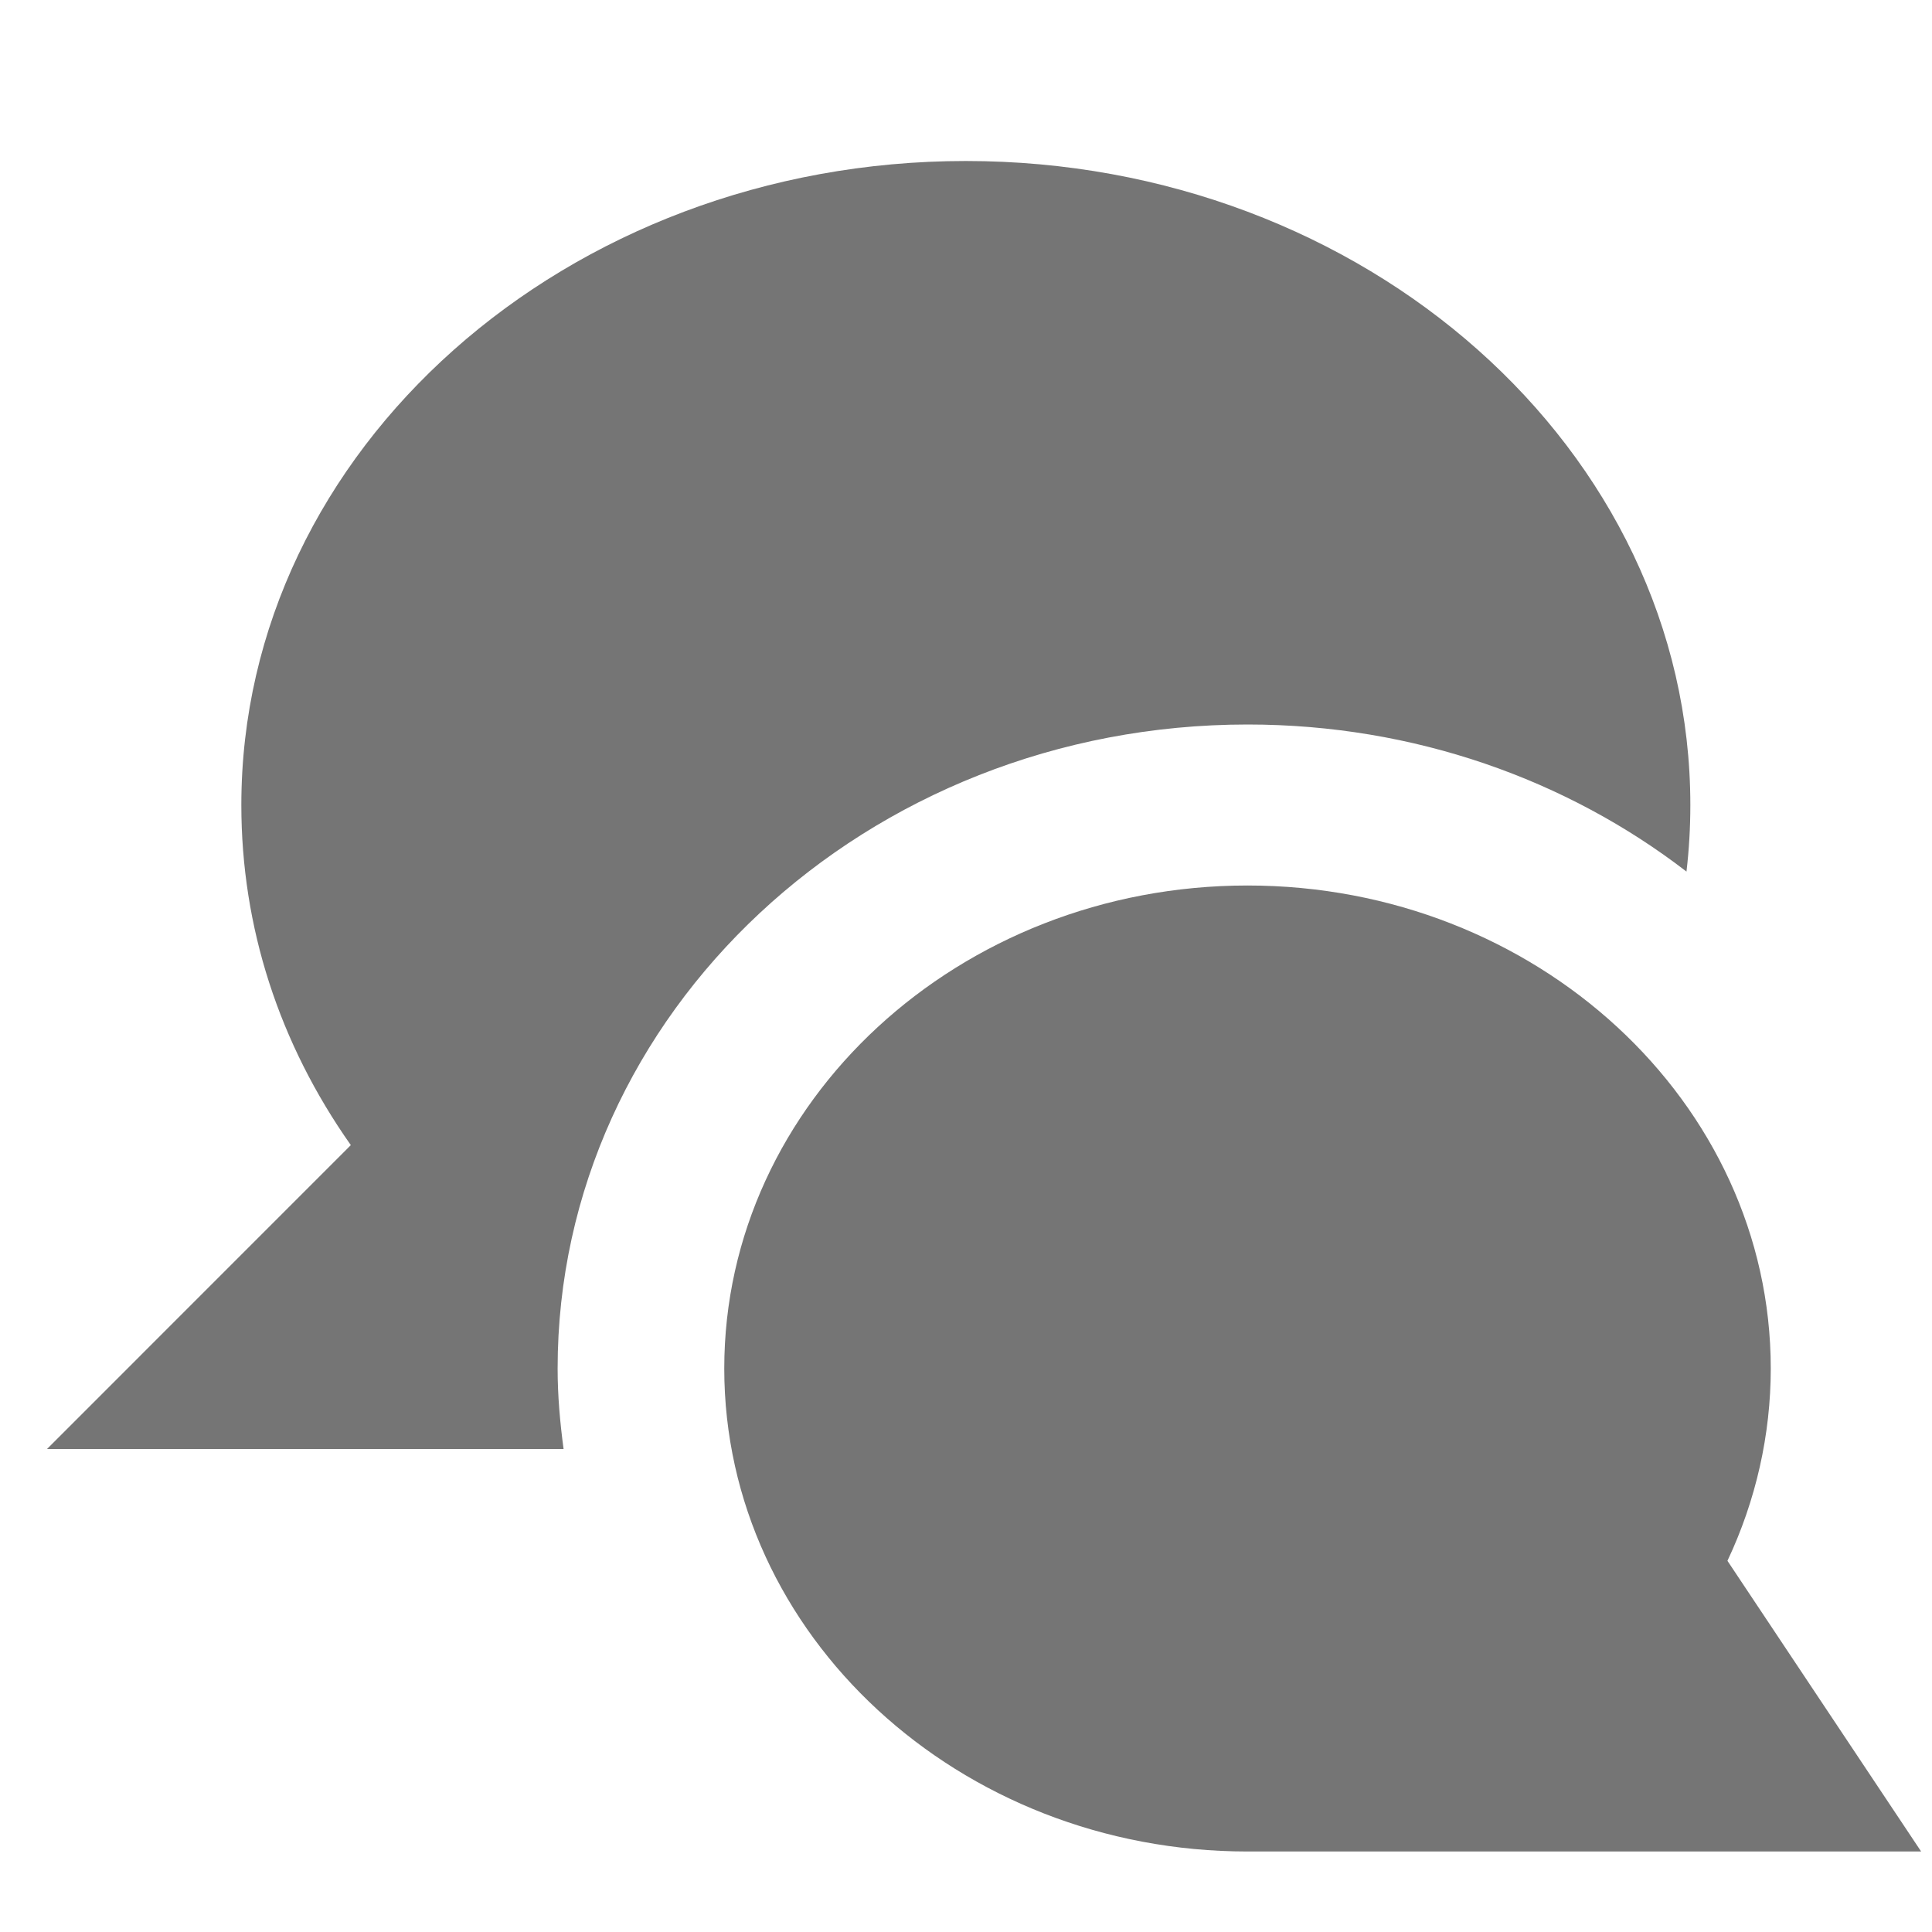 <?xml version="1.0" encoding="utf-8"?>
<!-- Generator: Adobe Illustrator 17.1.0, SVG Export Plug-In . SVG Version: 6.00 Build 0)  -->
<!DOCTYPE svg PUBLIC "-//W3C//DTD SVG 1.1//EN" "http://www.w3.org/Graphics/SVG/1.1/DTD/svg11.dtd">
<svg version="1.1" xmlns="http://www.w3.org/2000/svg" xmlns:xlink="http://www.w3.org/1999/xlink" x="0px" y="0px" width="24px"
	 height="24px" viewBox="0 0 24 24" enable-background="new 0 0 24 24" xml:space="preserve">
<g id="Frame_-_24px">
	<rect fill="none" width="24" height="24"/>
</g>
<g id="Filled_Icons">
	<g>
		<path fill="#757575" d="M7.001,18c-0.044-0.328-0.074-0.66-0.074-1c0-4.418,3.837-8,8.571-8c2.071,0,3.97,0.686,5.452,1.827
			c0.032-0.272,0.048-0.548,0.048-0.827c0-4.411-4.038-8-9-8s-9,3.589-9,8c0,1.515,0.468,2.959,1.36,4.225L0.584,18H7.001z"/>
		<path fill="#757575" d="M21.459,19.389c0.354-0.751,0.538-1.566,0.538-2.389c0-3.309-2.916-6-6.5-6c-3.584,0-6.5,2.691-6.5,6
			s2.916,6,6.5,6h8.368L21.459,19.389z"/>
	</g>
</g>
</svg>
